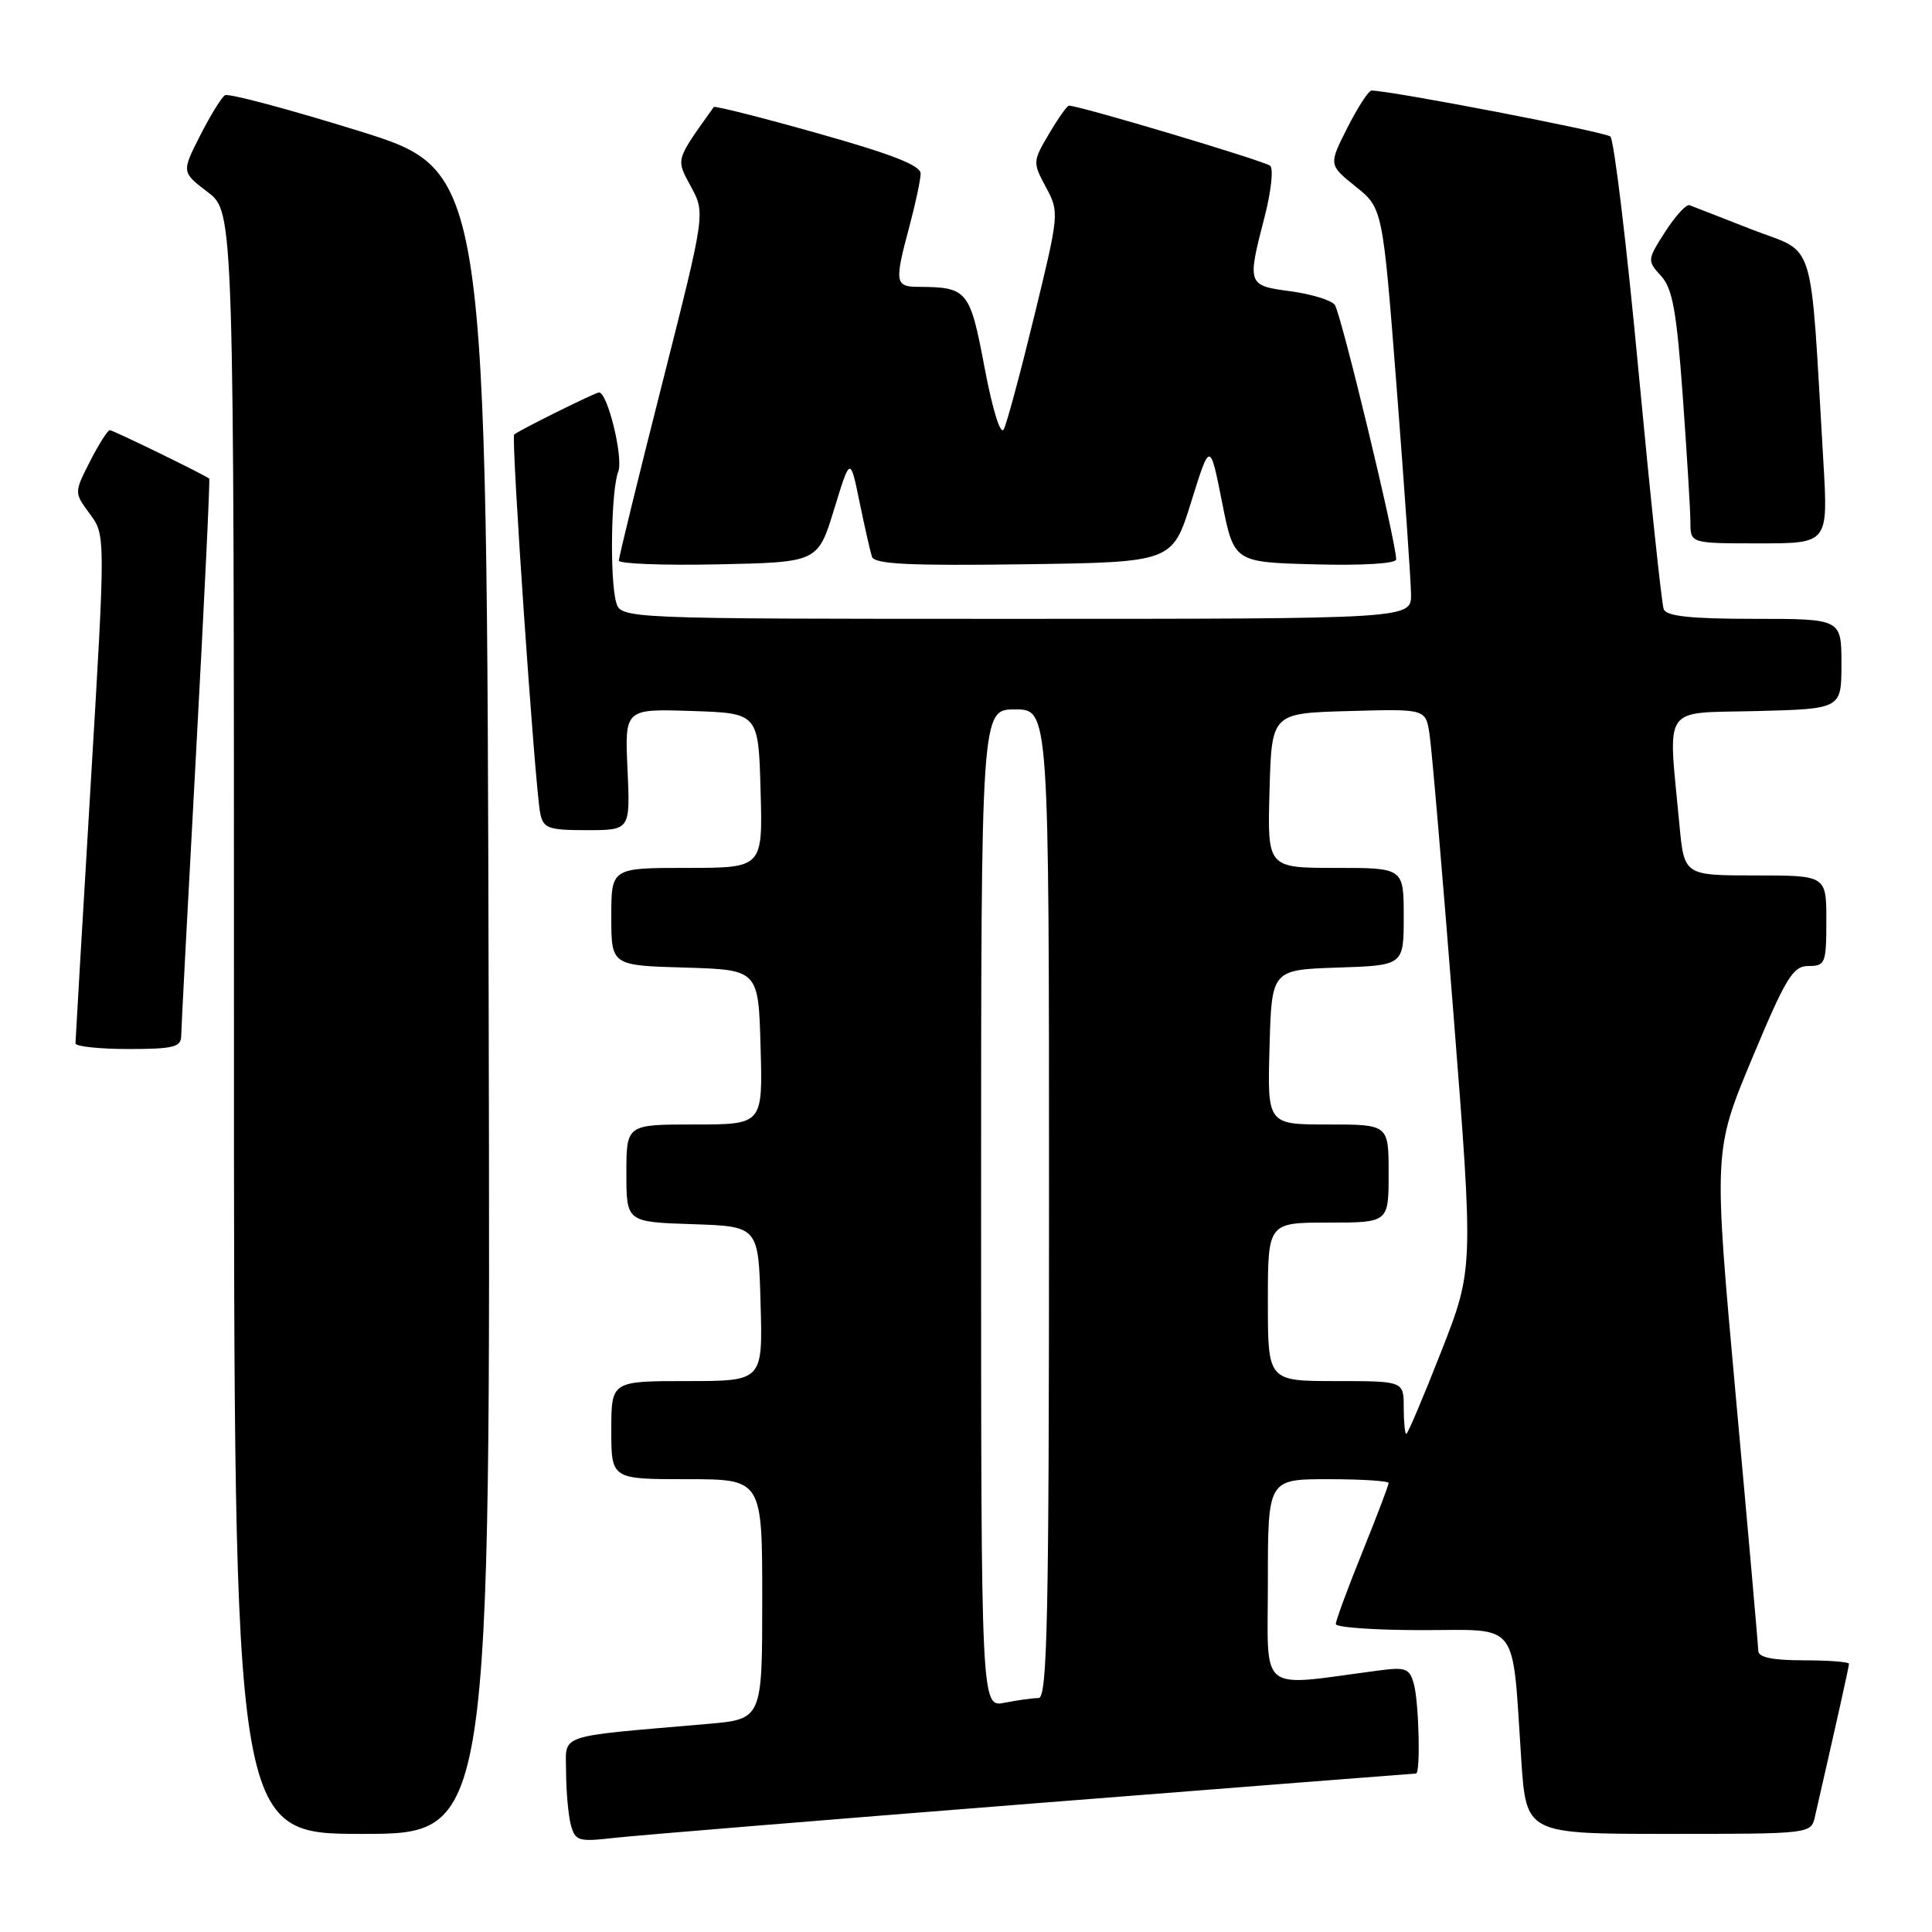 <?xml version="1.0" encoding="UTF-8" standalone="no"?>
<!DOCTYPE svg PUBLIC "-//W3C//DTD SVG 1.1//EN" "http://www.w3.org/Graphics/SVG/1.1/DTD/svg11.dtd" >
<svg xmlns="http://www.w3.org/2000/svg" xmlns:xlink="http://www.w3.org/1999/xlink" version="1.1" viewBox="0 0 256 256">
 <g >
 <path fill="currentColor"
d=" M 136.88 238.97 C 164.60 236.79 187.43 235.00 187.63 235.00 C 188.24 235.00 188.02 225.66 187.35 223.16 C 186.78 221.06 186.29 220.87 182.61 221.36 C 166.48 223.48 168.00 224.70 168.00 209.59 C 168.00 196.00 168.00 196.00 176.00 196.00 C 180.40 196.00 184.00 196.23 184.00 196.51 C 184.00 196.80 182.43 200.93 180.50 205.71 C 178.57 210.48 177.00 214.75 177.00 215.19 C 177.00 215.64 182.14 216.00 188.41 216.00 C 201.51 216.00 200.33 214.46 201.58 233.25 C 202.24 243.00 202.24 243.00 221.10 243.00 C 239.84 243.00 239.97 242.99 240.48 240.75 C 243.28 228.54 245.00 220.84 245.00 220.46 C 245.00 220.21 242.30 220.00 239.00 220.00 C 234.88 220.00 232.99 219.61 232.98 218.75 C 232.97 218.06 231.63 202.88 230.00 185.00 C 227.05 152.50 227.05 152.50 232.16 140.25 C 236.66 129.49 237.57 128.00 239.64 128.00 C 241.86 128.00 242.00 127.64 242.00 122.00 C 242.00 116.00 242.00 116.00 232.58 116.00 C 223.16 116.00 223.16 116.00 222.53 109.25 C 221.02 93.11 220.05 94.54 232.75 94.22 C 244.00 93.93 244.00 93.93 244.00 87.97 C 244.00 82.00 244.00 82.00 232.47 82.00 C 224.04 82.00 220.81 81.66 220.45 80.72 C 220.18 80.02 218.68 65.82 217.11 49.16 C 215.55 32.50 213.87 18.52 213.38 18.09 C 212.67 17.47 184.27 12.00 181.73 12.00 C 181.35 12.00 179.91 14.21 178.54 16.92 C 176.05 21.84 176.05 21.84 179.63 24.72 C 183.22 27.60 183.22 27.60 185.08 51.55 C 186.10 64.72 186.95 76.96 186.97 78.75 C 187.00 82.00 187.00 82.00 134.62 82.00 C 82.23 82.00 82.23 82.00 81.63 79.75 C 80.78 76.59 80.98 64.90 81.92 62.50 C 82.63 60.70 80.52 52.00 79.37 52.00 C 78.89 52.00 68.72 57.04 68.13 57.58 C 67.70 57.96 70.89 104.32 71.58 107.75 C 71.99 109.77 72.63 110.00 77.78 110.00 C 83.51 110.00 83.51 110.00 83.15 101.96 C 82.78 93.92 82.78 93.92 91.64 94.21 C 100.50 94.50 100.50 94.50 100.78 104.75 C 101.07 115.00 101.07 115.00 91.03 115.00 C 81.00 115.00 81.00 115.00 81.00 121.46 C 81.00 127.93 81.00 127.93 90.75 128.21 C 100.50 128.50 100.50 128.50 100.78 138.75 C 101.07 149.00 101.07 149.00 92.03 149.00 C 83.00 149.00 83.00 149.00 83.00 155.46 C 83.00 161.92 83.00 161.92 91.75 162.21 C 100.50 162.50 100.50 162.50 100.78 172.75 C 101.07 183.00 101.07 183.00 91.03 183.00 C 81.00 183.00 81.00 183.00 81.00 189.50 C 81.00 196.00 81.00 196.00 91.00 196.00 C 101.00 196.00 101.00 196.00 101.00 211.90 C 101.00 227.80 101.00 227.80 93.75 228.43 C 73.36 230.20 75.00 229.64 75.01 234.85 C 75.02 237.41 75.31 240.54 75.64 241.81 C 76.22 243.94 76.65 244.07 81.38 243.53 C 84.20 243.21 109.17 241.16 136.88 238.97 Z  M 64.75 132.81 C 64.50 22.63 64.50 22.63 47.58 17.36 C 38.27 14.47 30.27 12.33 29.81 12.62 C 29.34 12.91 27.86 15.32 26.51 17.98 C 24.06 22.81 24.06 22.81 27.53 25.46 C 31.00 28.10 31.00 28.10 31.00 135.55 C 31.00 243.00 31.00 243.00 48.00 243.00 C 65.01 243.00 65.01 243.00 64.75 132.81 Z  M 24.01 137.25 C 24.02 136.29 24.91 119.33 25.99 99.56 C 27.06 79.79 27.85 63.53 27.72 63.42 C 27.12 62.92 14.99 57.00 14.55 57.00 C 14.27 57.00 13.09 58.86 11.93 61.13 C 9.82 65.27 9.82 65.27 11.90 68.09 C 13.99 70.90 13.99 70.90 12.00 104.20 C 10.90 122.52 10.01 137.84 10.00 138.25 C 10.00 138.66 13.15 139.00 17.00 139.00 C 23.00 139.00 24.00 138.75 24.01 137.25 Z  M 110.52 67.50 C 112.66 60.50 112.66 60.50 113.89 66.50 C 114.57 69.80 115.31 73.07 115.54 73.77 C 115.86 74.75 120.41 74.98 135.65 74.77 C 155.35 74.50 155.35 74.50 157.84 66.50 C 160.33 58.50 160.33 58.50 161.92 66.50 C 163.50 74.50 163.50 74.50 174.25 74.78 C 180.57 74.95 185.00 74.68 185.00 74.12 C 185.00 71.80 177.66 41.39 176.86 40.38 C 176.37 39.76 173.72 38.96 170.98 38.59 C 165.28 37.84 165.24 37.71 167.56 28.76 C 168.42 25.44 168.76 22.39 168.31 21.97 C 167.64 21.35 143.06 14.00 141.64 14.00 C 141.40 14.00 140.21 15.68 139.00 17.73 C 136.84 21.38 136.83 21.53 138.59 24.80 C 140.37 28.10 140.35 28.32 137.06 41.82 C 135.23 49.34 133.41 56.13 133.00 56.89 C 132.57 57.70 131.52 54.31 130.46 48.71 C 128.53 38.46 128.19 38.05 121.75 38.01 C 118.58 38.00 118.50 37.46 120.50 30.00 C 121.31 26.98 121.98 23.82 121.99 23.00 C 122.00 21.92 118.15 20.42 108.41 17.68 C 100.93 15.57 94.71 14.00 94.58 14.18 C 89.43 21.40 89.55 21.00 91.57 24.76 C 93.46 28.26 93.46 28.26 87.73 50.88 C 84.57 63.32 82.00 73.85 82.00 74.28 C 82.00 74.71 87.93 74.93 95.18 74.78 C 108.37 74.50 108.37 74.50 110.52 67.50 Z  M 241.61 61.25 C 239.81 30.70 240.73 33.75 232.24 30.45 C 228.07 28.83 224.31 27.36 223.88 27.19 C 223.46 27.01 222.01 28.59 220.66 30.69 C 218.26 34.43 218.25 34.54 220.09 36.55 C 221.62 38.21 222.16 41.22 222.98 52.55 C 223.53 60.22 223.99 67.74 223.99 69.25 C 224.00 72.00 224.00 72.00 233.12 72.00 C 242.24 72.00 242.24 72.00 241.61 61.25 Z  M 130.00 160.12 C 130.00 94.00 130.00 94.00 134.50 94.00 C 139.00 94.00 139.00 94.00 139.00 159.50 C 139.00 214.41 138.78 225.00 137.62 225.00 C 136.87 225.00 134.84 225.28 133.12 225.62 C 130.00 226.25 130.00 226.25 130.00 160.12 Z  M 186.00 186.50 C 186.00 183.00 186.00 183.00 177.00 183.00 C 168.00 183.00 168.00 183.00 168.00 172.50 C 168.00 162.00 168.00 162.00 176.00 162.00 C 184.00 162.00 184.00 162.00 184.00 155.50 C 184.00 149.00 184.00 149.00 175.97 149.00 C 167.93 149.00 167.93 149.00 168.22 138.75 C 168.50 128.50 168.50 128.50 177.25 128.21 C 186.00 127.92 186.00 127.92 186.00 121.46 C 186.00 115.00 186.00 115.00 176.97 115.00 C 167.93 115.00 167.93 115.00 168.22 104.75 C 168.50 94.50 168.50 94.50 178.70 94.22 C 188.90 93.93 188.90 93.93 189.41 97.22 C 189.70 99.02 191.13 115.72 192.59 134.33 C 195.25 168.16 195.25 168.16 190.97 179.08 C 188.62 185.09 186.53 190.00 186.34 190.00 C 186.16 190.00 186.00 188.43 186.00 186.50 Z "/>
</g>
</svg>